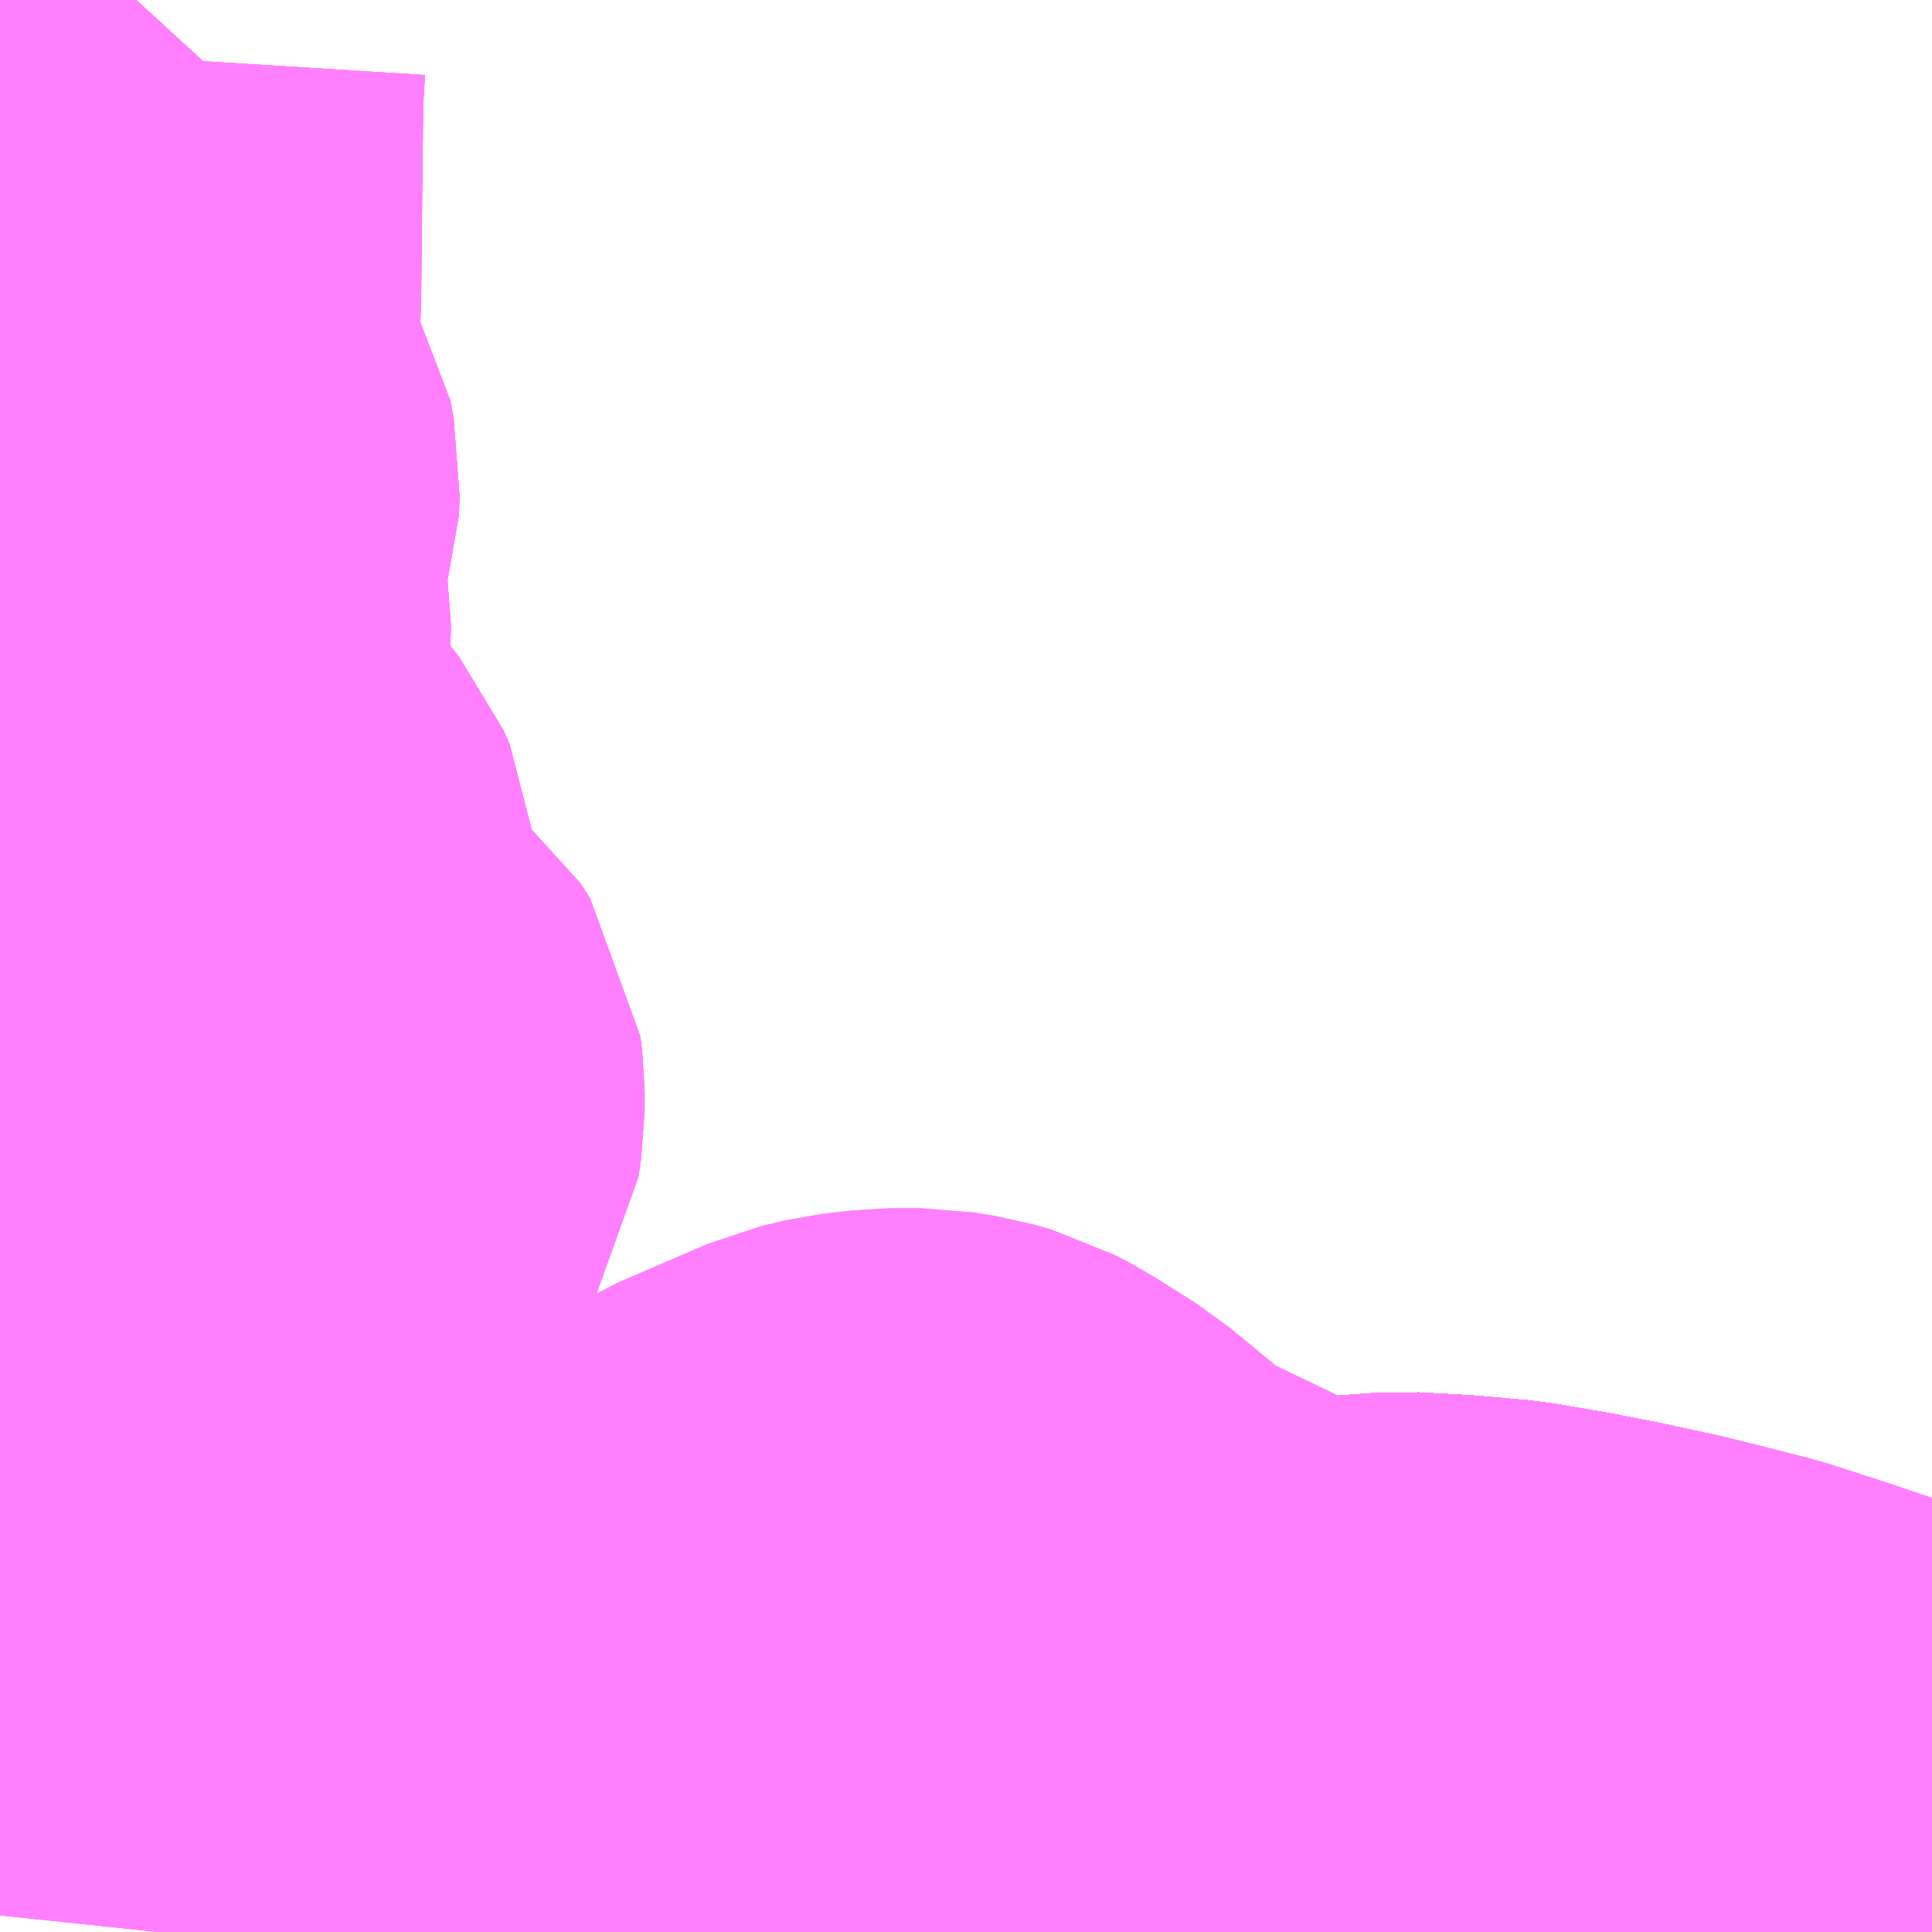 <?xml version="1.0" encoding="UTF-8"?>
<svg  xmlns="http://www.w3.org/2000/svg" xmlns:xlink="http://www.w3.org/1999/xlink" xmlns:go="http://purl.org/svgmap/profile" property="N07_001,N07_002,N07_003,N07_004,N07_005,N07_006,N07_007" viewBox="13306.641 -3449.707 2.197 2.197" go:dataArea="13306.640625 -3449.70703125 2.197265625 2.197265625" >
<globalCoordinateSystem srsName="http://purl.org/crs/84" transform="matrix(100.0,0.0,0.0,-100.0,0.0,0.0)" />
<defs>
 <g id="p0" >
  <circle cx="0.0" cy="0.0" r="3" stroke="green" stroke-width="0.75" vector-effect="non-scaling-stroke" />
 </g>
</defs>
<g fill="none" fill-rule="evenodd" stroke="#FF00FF" stroke-width="0.75" opacity="0.5" vector-effect="non-scaling-stroke" stroke-linejoin="bevel" >
<path content="1,JR九州バス（株）,福岡・小倉～広島・福山（広福ライナー）,3.0,3.0,3.0," xlink:title="1" d="M13308.838,-3447.603L13308.835,-3447.604L13308.765,-3447.631L13308.758,-3447.634L13308.68,-3447.661L13308.606,-3447.685L13308.515,-3447.708L13308.455,-3447.721L13308.404,-3447.731L13308.363,-3447.738L13308.346,-3447.741L13308.289,-3447.746L13308.234,-3447.749L13308.192,-3447.746L13308.142,-3447.742L13308.075,-3447.736L13308.007,-3447.726L13307.947,-3447.713L13307.902,-3447.704L13307.865,-3447.693L13307.801,-3447.674L13307.747,-3447.654L13307.696,-3447.633L13307.676,-3447.624L13307.638,-3447.602L13307.576,-3447.567L13307.527,-3447.538L13307.486,-3447.514L13307.48,-3447.51"/>
<path content="1,JR九州バス（株）,福岡・小倉～神戸・大阪（山陽道昼特急博多号）,1.0,1.0,1.0," xlink:title="1" d="M13308.838,-3447.603L13308.835,-3447.604L13308.765,-3447.631L13308.758,-3447.634L13308.68,-3447.661L13308.606,-3447.685L13308.515,-3447.708L13308.455,-3447.721L13308.404,-3447.731L13308.363,-3447.738L13308.346,-3447.741L13308.289,-3447.746L13308.234,-3447.749L13308.192,-3447.746L13308.142,-3447.742L13308.075,-3447.736L13308.007,-3447.726L13307.947,-3447.713L13307.902,-3447.704L13307.865,-3447.693L13307.801,-3447.674L13307.747,-3447.654L13307.696,-3447.633L13307.676,-3447.624L13307.638,-3447.602L13307.576,-3447.567L13307.527,-3447.538L13307.486,-3447.514L13307.48,-3447.51"/>
<path content="1,JR四国バス（株）,高松エクスプレス広島号　高松⇔広島,2.0,2.0,2.0," xlink:title="1" d="M13308.838,-3447.603L13308.835,-3447.604L13308.765,-3447.631L13308.758,-3447.634L13308.68,-3447.661L13308.606,-3447.685L13308.515,-3447.708L13308.455,-3447.721L13308.404,-3447.731L13308.363,-3447.738L13308.346,-3447.741L13308.289,-3447.746L13308.234,-3447.749L13308.192,-3447.746L13308.142,-3447.742L13308.075,-3447.736L13308.007,-3447.726L13307.947,-3447.713L13307.902,-3447.704L13307.865,-3447.693L13307.801,-3447.674L13307.747,-3447.654L13307.696,-3447.633L13307.676,-3447.624L13307.638,-3447.602L13307.576,-3447.567L13307.527,-3447.538L13307.486,-3447.514L13307.48,-3447.51"/>
<path content="1,サンデン交通（株）,下関～大阪,1.0,1.0,1.0," xlink:title="1" d="M13307.48,-3447.51L13307.486,-3447.514L13307.527,-3447.538L13307.576,-3447.567L13307.638,-3447.602L13307.676,-3447.624L13307.696,-3447.633L13307.747,-3447.654L13307.801,-3447.674L13307.865,-3447.693L13307.902,-3447.704L13307.947,-3447.713L13308.007,-3447.726L13308.075,-3447.736L13308.142,-3447.742L13308.192,-3447.746L13308.234,-3447.749L13308.289,-3447.746L13308.346,-3447.741L13308.363,-3447.738L13308.404,-3447.731L13308.455,-3447.721L13308.515,-3447.708L13308.606,-3447.685L13308.68,-3447.661L13308.758,-3447.634L13308.765,-3447.631L13308.835,-3447.604L13308.838,-3447.603"/>
<path content="1,三重交通（株）,鳥羽～福岡,1.0,1.0,1.0," xlink:title="1" d="M13307.48,-3447.51L13307.486,-3447.514L13307.527,-3447.538L13307.576,-3447.567L13307.638,-3447.602L13307.676,-3447.624L13307.696,-3447.633L13307.747,-3447.654L13307.801,-3447.674L13307.865,-3447.693L13307.902,-3447.704L13307.947,-3447.713L13308.007,-3447.726L13308.075,-3447.736L13308.142,-3447.742L13308.192,-3447.746L13308.234,-3447.749L13308.289,-3447.746L13308.346,-3447.741L13308.363,-3447.738L13308.404,-3447.731L13308.455,-3447.721L13308.515,-3447.708L13308.606,-3447.685L13308.68,-3447.661L13308.758,-3447.634L13308.765,-3447.631L13308.835,-3447.604L13308.838,-3447.603"/>
<path content="1,下津井電鉄（株）,岡山～福岡線,1.0,1.0,1.0," xlink:title="1" d="M13308.838,-3447.603L13308.835,-3447.604L13308.765,-3447.631L13308.758,-3447.634L13308.68,-3447.661L13308.606,-3447.685L13308.515,-3447.708L13308.455,-3447.721L13308.404,-3447.731L13308.363,-3447.738L13308.346,-3447.741L13308.289,-3447.746L13308.234,-3447.749L13308.192,-3447.746L13308.142,-3447.742L13308.075,-3447.736L13308.007,-3447.726L13307.947,-3447.713L13307.902,-3447.704L13307.865,-3447.693L13307.801,-3447.674L13307.747,-3447.654L13307.696,-3447.633L13307.676,-3447.624L13307.638,-3447.602L13307.576,-3447.567L13307.527,-3447.538L13307.486,-3447.514L13307.48,-3447.51"/>
<path content="1,両備ホールディングス（株）,サンサンライナー　岡山～広島線,4.0,4.0,4.0," xlink:title="1" d="M13308.838,-3447.603L13308.835,-3447.604L13308.765,-3447.631L13308.758,-3447.634L13308.68,-3447.661L13308.606,-3447.685L13308.515,-3447.708L13308.455,-3447.721L13308.404,-3447.731L13308.363,-3447.738L13308.346,-3447.741L13308.289,-3447.746L13308.234,-3447.749L13308.192,-3447.746L13308.142,-3447.742L13308.075,-3447.736L13308.007,-3447.726L13307.947,-3447.713L13307.902,-3447.704L13307.865,-3447.693L13307.801,-3447.674L13307.747,-3447.654L13307.696,-3447.633L13307.676,-3447.624L13307.638,-3447.602L13307.576,-3447.567L13307.527,-3447.538L13307.486,-3447.514L13307.48,-3447.51"/>
<path content="1,両備ホールディングス（株）,ペガサス　倉敷・岡山～小倉・福岡線,1.0,1.0,1.0," xlink:title="1" d="M13308.838,-3447.603L13308.835,-3447.604L13308.765,-3447.631L13308.758,-3447.634L13308.68,-3447.661L13308.606,-3447.685L13308.515,-3447.708L13308.455,-3447.721L13308.404,-3447.731L13308.363,-3447.738L13308.346,-3447.741L13308.289,-3447.746L13308.234,-3447.749L13308.192,-3447.746L13308.142,-3447.742L13308.075,-3447.736L13308.007,-3447.726L13307.947,-3447.713L13307.902,-3447.704L13307.865,-3447.693L13307.801,-3447.674L13307.747,-3447.654L13307.696,-3447.633L13307.676,-3447.624L13307.638,-3447.602L13307.576,-3447.567L13307.527,-3447.538L13307.486,-3447.514L13307.48,-3447.51"/>
<path content="1,中国JRバス（株）,呉・西条～大阪　呉エクスプレス大阪号・呉ドリーム大阪号,2.0,2.0,2.0," xlink:title="1" d="M13308.838,-3447.603L13308.835,-3447.604L13308.765,-3447.631L13308.758,-3447.634L13308.68,-3447.661L13308.606,-3447.685L13308.515,-3447.708L13308.455,-3447.721L13308.404,-3447.731L13308.363,-3447.738L13308.346,-3447.741L13308.289,-3447.746L13308.234,-3447.749L13308.192,-3447.746L13308.142,-3447.742L13308.075,-3447.736L13308.007,-3447.726L13307.947,-3447.713L13307.902,-3447.704L13307.865,-3447.693L13307.801,-3447.674L13307.747,-3447.654L13307.696,-3447.633L13307.676,-3447.624L13307.638,-3447.602L13307.576,-3447.567L13307.527,-3447.538L13307.486,-3447.514L13307.48,-3447.51"/>
<path content="1,中国JRバス（株）,広島・西条～大阪・京都　青春道昼特急広島号・青春ドリーム広島号,2.0,2.0,2.0," xlink:title="1" d="M13307.48,-3447.51L13307.486,-3447.514L13307.527,-3447.538L13307.576,-3447.567L13307.638,-3447.602L13307.676,-3447.624L13307.696,-3447.633L13307.747,-3447.654L13307.801,-3447.674L13307.865,-3447.693L13307.902,-3447.704L13307.947,-3447.713L13308.007,-3447.726L13308.075,-3447.736L13308.142,-3447.742L13308.192,-3447.746L13308.234,-3447.749L13308.289,-3447.746L13308.346,-3447.741L13308.363,-3447.738L13308.404,-3447.731L13308.455,-3447.721L13308.515,-3447.708L13308.606,-3447.685L13308.68,-3447.661L13308.758,-3447.634L13308.765,-3447.631L13308.835,-3447.604L13308.838,-3447.603"/>
<path content="1,中国JRバス（株）,広島～大阪・京都　山陽道昼特急広島号・山陽ドリーム広島号,5.0,5.0,5.0," xlink:title="1" d="M13307.48,-3447.51L13307.486,-3447.514L13307.527,-3447.538L13307.576,-3447.567L13307.638,-3447.602L13307.676,-3447.624L13307.696,-3447.633L13307.747,-3447.654L13307.801,-3447.674L13307.865,-3447.693L13307.902,-3447.704L13307.947,-3447.713L13308.007,-3447.726L13308.075,-3447.736L13308.142,-3447.742L13308.192,-3447.746L13308.234,-3447.749L13308.289,-3447.746L13308.346,-3447.741L13308.363,-3447.738L13308.404,-3447.731L13308.455,-3447.721L13308.515,-3447.708L13308.606,-3447.685L13308.68,-3447.661L13308.758,-3447.634L13308.765,-3447.631L13308.835,-3447.604L13308.838,-3447.603"/>
<path content="1,中国JRバス（株）,広島～岡山　サンサンライナー,12.0,12.0,12.0," xlink:title="1" d="M13308.838,-3447.603L13308.835,-3447.604L13308.765,-3447.631L13308.758,-3447.634L13308.68,-3447.661L13308.606,-3447.685L13308.515,-3447.708L13308.455,-3447.721L13308.404,-3447.731L13308.363,-3447.738L13308.346,-3447.741L13308.289,-3447.746L13308.234,-3447.749L13308.192,-3447.746L13308.142,-3447.742L13308.075,-3447.736L13308.007,-3447.726L13307.947,-3447.713L13307.902,-3447.704L13307.865,-3447.693L13307.801,-3447.674L13307.747,-3447.654L13307.696,-3447.633L13307.676,-3447.624L13307.638,-3447.602L13307.576,-3447.567L13307.527,-3447.538L13307.486,-3447.514L13307.48,-3447.51"/>
<path content="1,中国JRバス（株）,広島～東京　ニューブリーズ号,2.0,2.0,2.0," xlink:title="1" d="M13307.48,-3447.51L13307.486,-3447.514L13307.527,-3447.538L13307.576,-3447.567L13307.638,-3447.602L13307.676,-3447.624L13307.696,-3447.633L13307.747,-3447.654L13307.801,-3447.674L13307.865,-3447.693L13307.902,-3447.704L13307.947,-3447.713L13308.007,-3447.726L13308.075,-3447.736L13308.142,-3447.742L13308.192,-3447.746L13308.234,-3447.749L13308.289,-3447.746L13308.346,-3447.741L13308.363,-3447.738L13308.404,-3447.731L13308.455,-3447.721L13308.515,-3447.708L13308.606,-3447.685L13308.68,-3447.661L13308.758,-3447.634L13308.765,-3447.631L13308.835,-3447.604L13308.838,-3447.603"/>
<path content="1,中国JRバス（株）,福山・広島～福岡　広福ライナー,10.0,10.0,10.0," xlink:title="1" d="M13308.838,-3447.603L13308.835,-3447.604L13308.765,-3447.631L13308.758,-3447.634L13308.68,-3447.661L13308.606,-3447.685L13308.515,-3447.708L13308.455,-3447.721L13308.404,-3447.731L13308.363,-3447.738L13308.346,-3447.741L13308.289,-3447.746L13308.234,-3447.749L13308.192,-3447.746L13308.142,-3447.742L13308.075,-3447.736L13308.007,-3447.726L13307.947,-3447.713L13307.902,-3447.704L13307.865,-3447.693L13307.801,-3447.674L13307.747,-3447.654L13307.696,-3447.633L13307.676,-3447.624L13307.638,-3447.602L13307.576,-3447.567L13307.527,-3447.538L13307.486,-3447.514L13307.48,-3447.51"/>
<path content="1,九州産交バス（株）,熊本⇔名古屋,1.0,1.0,1.0," xlink:title="1" d="M13308.838,-3447.603L13308.835,-3447.604L13308.765,-3447.631L13308.758,-3447.634L13308.68,-3447.661L13308.606,-3447.685L13308.515,-3447.708L13308.455,-3447.721L13308.404,-3447.731L13308.363,-3447.738L13308.346,-3447.741L13308.289,-3447.746L13308.234,-3447.749L13308.192,-3447.746L13308.142,-3447.742L13308.075,-3447.736L13308.007,-3447.726L13307.947,-3447.713L13307.902,-3447.704L13307.865,-3447.693L13307.801,-3447.674L13307.747,-3447.654L13307.696,-3447.633L13307.676,-3447.624L13307.638,-3447.602L13307.576,-3447.567L13307.527,-3447.538L13307.486,-3447.514L13307.48,-3447.51"/>
<path content="1,九州産交バス（株）,熊本⇔大阪・京都,1.0,1.0,1.0," xlink:title="1" d="M13308.838,-3447.603L13308.835,-3447.604L13308.765,-3447.631L13308.758,-3447.634L13308.68,-3447.661L13308.606,-3447.685L13308.515,-3447.708L13308.455,-3447.721L13308.404,-3447.731L13308.363,-3447.738L13308.346,-3447.741L13308.289,-3447.746L13308.234,-3447.749L13308.192,-3447.746L13308.142,-3447.742L13308.075,-3447.736L13308.007,-3447.726L13307.947,-3447.713L13307.902,-3447.704L13307.865,-3447.693L13307.801,-3447.674L13307.747,-3447.654L13307.696,-3447.633L13307.676,-3447.624L13307.638,-3447.602L13307.576,-3447.567L13307.527,-3447.538L13307.486,-3447.514L13307.48,-3447.51"/>
<path content="1,九州産交バス（株）,鹿児島・熊本～神戸・尼崎（トワイライト号）,1.0,1.0,1.0," xlink:title="1" d="M13308.838,-3447.603L13308.835,-3447.604L13308.765,-3447.631L13308.758,-3447.634L13308.68,-3447.661L13308.606,-3447.685L13308.515,-3447.708L13308.455,-3447.721L13308.404,-3447.731L13308.363,-3447.738L13308.346,-3447.741L13308.289,-3447.746L13308.234,-3447.749L13308.192,-3447.746L13308.142,-3447.742L13308.075,-3447.736L13308.007,-3447.726L13307.947,-3447.713L13307.902,-3447.704L13307.865,-3447.693L13307.801,-3447.674L13307.747,-3447.654L13307.696,-3447.633L13307.676,-3447.624L13307.638,-3447.602L13307.576,-3447.567L13307.527,-3447.538L13307.486,-3447.514L13307.48,-3447.51"/>
<path content="1,京阪バス（株）,京都・大阪⇔小倉・福岡,1.0,1.0,1.0," xlink:title="1" d="M13307.48,-3447.51L13307.486,-3447.514L13307.527,-3447.538L13307.576,-3447.567L13307.638,-3447.602L13307.676,-3447.624L13307.696,-3447.633L13307.747,-3447.654L13307.801,-3447.674L13307.865,-3447.693L13307.902,-3447.704L13307.947,-3447.713L13308.007,-3447.726L13308.075,-3447.736L13308.142,-3447.742L13308.192,-3447.746L13308.234,-3447.749L13308.289,-3447.746L13308.346,-3447.741L13308.363,-3447.738L13308.404,-3447.731L13308.455,-3447.721L13308.515,-3447.708L13308.606,-3447.685L13308.68,-3447.661L13308.758,-3447.634L13308.765,-3447.631L13308.835,-3447.604L13308.838,-3447.603"/>
<path content="1,伊予鉄道（株）,道後エクスプレスふくおか号　松山⇔福岡,1.0,1.0,1.0," xlink:title="1" d="M13307.48,-3447.51L13307.486,-3447.514L13307.527,-3447.538L13307.576,-3447.567L13307.638,-3447.602L13307.676,-3447.624L13307.696,-3447.633L13307.747,-3447.654L13307.801,-3447.674L13307.865,-3447.693L13307.902,-3447.704L13307.947,-3447.713L13308.007,-3447.726L13308.075,-3447.736L13308.142,-3447.742L13308.192,-3447.746L13308.234,-3447.749L13308.289,-3447.746L13308.346,-3447.741L13308.363,-3447.738L13308.404,-3447.731L13308.455,-3447.721L13308.515,-3447.708L13308.606,-3447.685L13308.68,-3447.661L13308.758,-3447.634L13308.765,-3447.631L13308.835,-3447.604L13308.838,-3447.603"/>
<path content="1,南海バス（株）,堺・大阪（なんば）・神戸（三宮）⇔佐世保・ハウステンボス,1.0,1.0,1.0," xlink:title="1" d="M13308.838,-3447.603L13308.835,-3447.604L13308.765,-3447.631L13308.758,-3447.634L13308.68,-3447.661L13308.606,-3447.685L13308.515,-3447.708L13308.455,-3447.721L13308.404,-3447.731L13308.363,-3447.738L13308.346,-3447.741L13308.289,-3447.746L13308.234,-3447.749L13308.192,-3447.746L13308.142,-3447.742L13308.075,-3447.736L13308.007,-3447.726L13307.947,-3447.713L13307.902,-3447.704L13307.865,-3447.693L13307.801,-3447.674L13307.747,-3447.654L13307.696,-3447.633L13307.676,-3447.624L13307.638,-3447.602L13307.576,-3447.567L13307.527,-3447.538L13307.486,-3447.514L13307.48,-3447.51"/>
<path content="1,南海バス（株）,大阪（なんば・あべの橋）⇔中筋・広島,2.0,2.0,2.0," xlink:title="1" d="M13307.48,-3447.51L13307.486,-3447.514L13307.527,-3447.538L13307.576,-3447.567L13307.638,-3447.602L13307.676,-3447.624L13307.696,-3447.633L13307.747,-3447.654L13307.801,-3447.674L13307.865,-3447.693L13307.902,-3447.704L13307.947,-3447.713L13308.007,-3447.726L13308.075,-3447.736L13308.142,-3447.742L13308.192,-3447.746L13308.234,-3447.749L13308.289,-3447.746L13308.346,-3447.741L13308.363,-3447.738L13308.404,-3447.731L13308.455,-3447.721L13308.515,-3447.708L13308.606,-3447.685L13308.68,-3447.661L13308.758,-3447.634L13308.765,-3447.631L13308.835,-3447.604L13308.838,-3447.603"/>
<path content="1,名鉄バス（株）,名古屋～熊本,1.0,1.0,1.0," xlink:title="1" d="M13308.838,-3447.603L13308.835,-3447.604L13308.765,-3447.631L13308.758,-3447.634L13308.68,-3447.661L13308.606,-3447.685L13308.515,-3447.708L13308.455,-3447.721L13308.404,-3447.731L13308.363,-3447.738L13308.346,-3447.741L13308.289,-3447.746L13308.234,-3447.749L13308.192,-3447.746L13308.142,-3447.742L13308.075,-3447.736L13308.007,-3447.726L13307.947,-3447.713L13307.902,-3447.704L13307.865,-3447.693L13307.801,-3447.674L13307.747,-3447.654L13307.696,-3447.633L13307.676,-3447.624L13307.638,-3447.602L13307.576,-3447.567L13307.527,-3447.538L13307.486,-3447.514L13307.48,-3447.51"/>
<path content="1,名鉄バス（株）,名古屋～福岡,1.0,1.0,1.0," xlink:title="1" d="M13307.48,-3447.51L13307.486,-3447.514L13307.527,-3447.538L13307.576,-3447.567L13307.638,-3447.602L13307.676,-3447.624L13307.696,-3447.633L13307.747,-3447.654L13307.801,-3447.674L13307.865,-3447.693L13307.902,-3447.704L13307.947,-3447.713L13308.007,-3447.726L13308.075,-3447.736L13308.142,-3447.742L13308.192,-3447.746L13308.234,-3447.749L13308.289,-3447.746L13308.346,-3447.741L13308.363,-3447.738L13308.404,-3447.731L13308.455,-3447.721L13308.515,-3447.708L13308.606,-3447.685L13308.68,-3447.661L13308.758,-3447.634L13308.765,-3447.631L13308.835,-3447.604L13308.838,-3447.603"/>
<path content="1,名鉄バス（株）,名古屋～長崎,1.0,1.0,1.0," xlink:title="1" d="M13308.838,-3447.603L13308.835,-3447.604L13308.765,-3447.631L13308.758,-3447.634L13308.68,-3447.661L13308.606,-3447.685L13308.515,-3447.708L13308.455,-3447.721L13308.404,-3447.731L13308.363,-3447.738L13308.346,-3447.741L13308.289,-3447.746L13308.234,-3447.749L13308.192,-3447.746L13308.142,-3447.742L13308.075,-3447.736L13308.007,-3447.726L13307.947,-3447.713L13307.902,-3447.704L13307.865,-3447.693L13307.801,-3447.674L13307.747,-3447.654L13307.696,-3447.633L13307.676,-3447.624L13307.638,-3447.602L13307.576,-3447.567L13307.527,-3447.538L13307.486,-3447.514L13307.48,-3447.51"/>
<path content="1,四国高速バス（株）,さぬきエクスプレス福岡　高松・善通寺⇔福岡,1.0,1.0,1.0," xlink:title="1" d="M13307.48,-3447.51L13307.486,-3447.514L13307.527,-3447.538L13307.576,-3447.567L13307.638,-3447.602L13307.676,-3447.624L13307.696,-3447.633L13307.747,-3447.654L13307.801,-3447.674L13307.865,-3447.693L13307.902,-3447.704L13307.947,-3447.713L13308.007,-3447.726L13308.075,-3447.736L13308.142,-3447.742L13308.192,-3447.746L13308.234,-3447.749L13308.289,-3447.746L13308.346,-3447.741L13308.363,-3447.738L13308.404,-3447.731L13308.455,-3447.721L13308.515,-3447.708L13308.606,-3447.685L13308.68,-3447.661L13308.758,-3447.634L13308.765,-3447.631L13308.835,-3447.604L13308.838,-3447.603"/>
<path content="1,因の島運輸（株）,フラワーライナー,14.0,16.0,16.0," xlink:title="1" d="M13308.838,-3447.603L13308.835,-3447.604L13308.765,-3447.631L13308.758,-3447.634L13308.68,-3447.661L13308.606,-3447.685L13308.515,-3447.708L13308.455,-3447.721L13308.404,-3447.731L13308.363,-3447.738L13308.346,-3447.741L13308.289,-3447.746L13308.234,-3447.749L13308.192,-3447.746L13308.142,-3447.742L13308.075,-3447.736L13308.007,-3447.726L13307.947,-3447.713L13307.902,-3447.704L13307.865,-3447.693L13307.801,-3447.674L13307.747,-3447.654L13307.696,-3447.633L13307.676,-3447.624L13307.638,-3447.602L13307.576,-3447.567L13307.527,-3447.538L13307.486,-3447.514L13307.48,-3447.51"/>
<path content="1,土佐電気鉄道（株）,はりまや号　高知⇔福岡線,1.0,1.0,1.0," xlink:title="1" d="M13307.48,-3447.51L13307.486,-3447.514L13307.527,-3447.538L13307.576,-3447.567L13307.638,-3447.602L13307.676,-3447.624L13307.696,-3447.633L13307.747,-3447.654L13307.801,-3447.674L13307.865,-3447.693L13307.902,-3447.704L13307.947,-3447.713L13308.007,-3447.726L13308.075,-3447.736L13308.142,-3447.742L13308.192,-3447.746L13308.234,-3447.749L13308.289,-3447.746L13308.346,-3447.741L13308.363,-3447.738L13308.404,-3447.731L13308.455,-3447.721L13308.515,-3447.708L13308.606,-3447.685L13308.68,-3447.661L13308.758,-3447.634L13308.765,-3447.631L13308.835,-3447.604L13308.838,-3447.603"/>
<path content="1,土佐電気鉄道（株）,土佐エクスプレス　高知⇔広島線,2.0,2.0,2.0," xlink:title="1" d="M13308.838,-3447.603L13308.835,-3447.604L13308.765,-3447.631L13308.758,-3447.634L13308.68,-3447.661L13308.606,-3447.685L13308.515,-3447.708L13308.455,-3447.721L13308.404,-3447.731L13308.363,-3447.738L13308.346,-3447.741L13308.289,-3447.746L13308.234,-3447.749L13308.192,-3447.746L13308.142,-3447.742L13308.075,-3447.736L13308.007,-3447.726L13307.947,-3447.713L13307.902,-3447.704L13307.865,-3447.693L13307.801,-3447.674L13307.747,-3447.654L13307.696,-3447.633L13307.676,-3447.624L13307.638,-3447.602L13307.576,-3447.567L13307.527,-3447.538L13307.486,-3447.514L13307.48,-3447.51"/>
<path content="1,小田急シティバス（株）,ニューブリーズ号,2.0,2.0,2.0," xlink:title="1" d="M13307.48,-3447.51L13307.486,-3447.514L13307.527,-3447.538L13307.576,-3447.567L13307.638,-3447.602L13307.676,-3447.624L13307.696,-3447.633L13307.747,-3447.654L13307.801,-3447.674L13307.865,-3447.693L13307.902,-3447.704L13307.947,-3447.713L13308.007,-3447.726L13308.075,-3447.736L13308.142,-3447.742L13308.192,-3447.746L13308.234,-3447.749L13308.289,-3447.746L13308.346,-3447.741L13308.363,-3447.738L13308.404,-3447.731L13308.455,-3447.721L13308.515,-3447.708L13308.606,-3447.685L13308.68,-3447.661L13308.758,-3447.634L13308.765,-3447.631L13308.835,-3447.604L13308.838,-3447.603"/>
<path content="1,小田急バス（株）,ニューブリーズ号,2.0,2.0,2.0," xlink:title="1" d="M13307.48,-3447.51L13307.486,-3447.514L13307.527,-3447.538L13307.576,-3447.567L13307.638,-3447.602L13307.676,-3447.624L13307.696,-3447.633L13307.747,-3447.654L13307.801,-3447.674L13307.865,-3447.693L13307.902,-3447.704L13307.947,-3447.713L13308.007,-3447.726L13308.075,-3447.736L13308.142,-3447.742L13308.192,-3447.746L13308.234,-3447.749L13308.289,-3447.746L13308.346,-3447.741L13308.363,-3447.738L13308.404,-3447.731L13308.455,-3447.721L13308.515,-3447.708L13308.606,-3447.685L13308.68,-3447.661L13308.758,-3447.634L13308.765,-3447.631L13308.835,-3447.604L13308.838,-3447.603"/>
<path content="1,広交観光（株）,しまなみライナー　広島⇔今治,3.0,6.0,6.0," xlink:title="1" d="M13308.838,-3447.603L13308.835,-3447.604L13308.765,-3447.631L13308.758,-3447.634L13308.68,-3447.661L13308.606,-3447.685L13308.515,-3447.708L13308.455,-3447.721L13308.404,-3447.731L13308.363,-3447.738L13308.346,-3447.741L13308.289,-3447.746L13308.234,-3447.749L13308.192,-3447.746L13308.142,-3447.742L13308.075,-3447.736L13308.007,-3447.726L13307.947,-3447.713L13307.902,-3447.704L13307.865,-3447.693L13307.801,-3447.674L13307.747,-3447.654L13307.696,-3447.633L13307.676,-3447.624L13307.638,-3447.602L13307.576,-3447.567L13307.527,-3447.538L13307.486,-3447.514L13307.48,-3447.51"/>
<path content="1,広交観光（株）,サンサンライナー　広島⇔岡山,7.0,7.0,7.0," xlink:title="1" d="M13308.838,-3447.603L13308.835,-3447.604L13308.765,-3447.631L13308.758,-3447.634L13308.68,-3447.661L13308.606,-3447.685L13308.515,-3447.708L13308.455,-3447.721L13308.404,-3447.731L13308.363,-3447.738L13308.346,-3447.741L13308.289,-3447.746L13308.234,-3447.749L13308.192,-3447.746L13308.142,-3447.742L13308.075,-3447.736L13308.007,-3447.726L13307.947,-3447.713L13307.902,-3447.704L13307.865,-3447.693L13307.801,-3447.674L13307.747,-3447.654L13307.696,-3447.633L13307.676,-3447.624L13307.638,-3447.602L13307.576,-3447.567L13307.527,-3447.538L13307.486,-3447.514L13307.48,-3447.51"/>
<path content="1,広交観光（株）,フラワーライナー　広島～尾道・因島,14.0,14.0,14.0," xlink:title="1" d="M13308.838,-3447.603L13308.835,-3447.604L13308.765,-3447.631L13308.758,-3447.634L13308.68,-3447.661L13308.606,-3447.685L13308.515,-3447.708L13308.455,-3447.721L13308.404,-3447.731L13308.363,-3447.738L13308.346,-3447.741L13308.289,-3447.746L13308.234,-3447.749L13308.192,-3447.746L13308.142,-3447.742L13308.075,-3447.736L13308.007,-3447.726L13307.947,-3447.713L13307.902,-3447.704L13307.865,-3447.693L13307.801,-3447.674L13307.747,-3447.654L13307.696,-3447.633L13307.676,-3447.624L13307.638,-3447.602L13307.576,-3447.567L13307.527,-3447.538L13307.486,-3447.514L13307.48,-3447.51"/>
<path content="1,広交観光（株）,リードライナー　広島～府中・平成大学,16.0,16.0,16.0," xlink:title="1" d="M13306.821,-3447.51L13306.827,-3447.567L13306.833,-3447.628L13306.851,-3447.685L13306.855,-3447.715L13306.856,-3447.729L13306.847,-3447.744L13306.831,-3447.76L13306.814,-3447.775L13306.802,-3447.802L13306.791,-3447.837L13306.782,-3447.913L13306.776,-3447.977L13306.783,-3448.016L13306.793,-3448.065L13306.792,-3448.09L13306.791,-3448.109L13306.784,-3448.121L13306.773,-3448.136L13306.766,-3448.157L13306.77,-3448.17L13306.776,-3448.183L13306.79,-3448.198L13306.805,-3448.218L13306.815,-3448.233L13306.83,-3448.26L13306.85,-3448.297L13306.874,-3448.331L13306.886,-3448.343L13306.914,-3448.359L13306.949,-3448.381L13306.974,-3448.396L13306.987,-3448.409L13306.996,-3448.424L13306.999,-3448.444L13306.999,-3448.466L13306.997,-3448.482L13306.986,-3448.499L13306.967,-3448.514L13306.934,-3448.53L13306.905,-3448.551L13306.885,-3448.574L13306.878,-3448.593L13306.88,-3448.678L13306.877,-3448.71L13306.87,-3448.726L13306.858,-3448.741L13306.834,-3448.76L13306.81,-3448.781L13306.792,-3448.817L13306.773,-3448.854L13306.767,-3448.878L13306.768,-3448.914L13306.773,-3448.95L13306.778,-3448.979L13306.779,-3449.008L13306.776,-3449.024L13306.77,-3449.056L13306.771,-3449.082L13306.779,-3449.108L13306.788,-3449.137L13306.789,-3449.159L13306.785,-3449.179L13306.766,-3449.211L13306.753,-3449.237L13306.746,-3449.26L13306.742,-3449.281L13306.745,-3449.38L13306.746,-3449.478L13306.747,-3449.57L13306.748,-3449.613L13306.75,-3449.645L13306.759,-3449.663L13306.785,-3449.695L13306.796,-3449.707"/>
<path content="1,広交観光（株）,ローズライナー　広島～福山方面,37.0,37.0,37.0," xlink:title="1" d="M13308.838,-3447.603L13308.835,-3447.604L13308.765,-3447.631L13308.758,-3447.634L13308.68,-3447.661L13308.606,-3447.685L13308.515,-3447.708L13308.455,-3447.721L13308.404,-3447.731L13308.363,-3447.738L13308.346,-3447.741L13308.289,-3447.746L13308.234,-3447.749L13308.192,-3447.746L13308.142,-3447.742L13308.075,-3447.736L13308.007,-3447.726L13307.947,-3447.713L13307.902,-3447.704L13307.865,-3447.693L13307.801,-3447.674L13307.747,-3447.654L13307.696,-3447.633L13307.676,-3447.624L13307.638,-3447.602L13307.576,-3447.567L13307.527,-3447.538L13307.486,-3447.514L13307.48,-3447.51"/>
<path content="1,広交観光（株）,土佐エクスプレス　広島⇔高知,2.0,2.0,2.0," xlink:title="1" d="M13308.838,-3447.603L13308.835,-3447.604L13308.765,-3447.631L13308.758,-3447.634L13308.68,-3447.661L13308.606,-3447.685L13308.515,-3447.708L13308.455,-3447.721L13308.404,-3447.731L13308.363,-3447.738L13308.346,-3447.741L13308.289,-3447.746L13308.234,-3447.749L13308.192,-3447.746L13308.142,-3447.742L13308.075,-3447.736L13308.007,-3447.726L13307.947,-3447.713L13307.902,-3447.704L13307.865,-3447.693L13307.801,-3447.674L13307.747,-3447.654L13307.696,-3447.633L13307.676,-3447.624L13307.638,-3447.602L13307.576,-3447.567L13307.527,-3447.538L13307.486,-3447.514L13307.48,-3447.51"/>
<path content="1,広交観光（株）,広福ライナー　福山・広島⇔福岡,1.0,1.0,1.0," xlink:title="1" d="M13308.838,-3447.603L13308.835,-3447.604L13308.765,-3447.631L13308.758,-3447.634L13308.68,-3447.661L13308.606,-3447.685L13308.515,-3447.708L13308.455,-3447.721L13308.404,-3447.731L13308.363,-3447.738L13308.346,-3447.741L13308.289,-3447.746L13308.234,-3447.749L13308.192,-3447.746L13308.142,-3447.742L13308.075,-3447.736L13308.007,-3447.726L13307.947,-3447.713L13307.902,-3447.704L13307.865,-3447.693L13307.801,-3447.674L13307.747,-3447.654L13307.696,-3447.633L13307.676,-3447.624L13307.638,-3447.602L13307.576,-3447.567L13307.527,-3447.538L13307.486,-3447.514L13307.48,-3447.51"/>
<path content="1,広交観光（株）,神戸エクスプレス　広島⇔神戸,2.0,4.0,4.0," xlink:title="1" d="M13307.48,-3447.51L13307.486,-3447.514L13307.527,-3447.538L13307.576,-3447.567L13307.638,-3447.602L13307.676,-3447.624L13307.696,-3447.633L13307.747,-3447.654L13307.801,-3447.674L13307.865,-3447.693L13307.902,-3447.704L13307.947,-3447.713L13308.007,-3447.726L13308.075,-3447.736L13308.142,-3447.742L13308.192,-3447.746L13308.234,-3447.749L13308.289,-3447.746L13308.346,-3447.741L13308.363,-3447.738L13308.404,-3447.731L13308.455,-3447.721L13308.515,-3447.708L13308.606,-3447.685L13308.68,-3447.661L13308.758,-3447.634L13308.765,-3447.631L13308.835,-3447.604L13308.838,-3447.603"/>
<path content="1,広島交通（株）,フラワーライナー　広島～尾道・因島,14.0,14.0,14.0," xlink:title="1" d="M13308.838,-3447.603L13308.835,-3447.604L13308.765,-3447.631L13308.758,-3447.634L13308.68,-3447.661L13308.606,-3447.685L13308.515,-3447.708L13308.455,-3447.721L13308.404,-3447.731L13308.363,-3447.738L13308.346,-3447.741L13308.289,-3447.746L13308.234,-3447.749L13308.192,-3447.746L13308.142,-3447.742L13308.075,-3447.736L13308.007,-3447.726L13307.947,-3447.713L13307.902,-3447.704L13307.865,-3447.693L13307.801,-3447.674L13307.747,-3447.654L13307.696,-3447.633L13307.676,-3447.624L13307.638,-3447.602L13307.576,-3447.567L13307.527,-3447.538L13307.486,-3447.514L13307.48,-3447.51"/>
<path content="1,広島交通（株）,リードライナー　広島～府中・平成大学,16.0,16.0,16.0," xlink:title="1" d="M13306.821,-3447.51L13306.827,-3447.567L13306.833,-3447.628L13306.851,-3447.685L13306.855,-3447.715L13306.856,-3447.729L13306.847,-3447.744L13306.831,-3447.76L13306.814,-3447.775L13306.802,-3447.802L13306.791,-3447.837L13306.782,-3447.913L13306.776,-3447.977L13306.783,-3448.016L13306.793,-3448.065L13306.792,-3448.09L13306.791,-3448.109L13306.784,-3448.121L13306.773,-3448.136L13306.766,-3448.157L13306.77,-3448.17L13306.776,-3448.183L13306.79,-3448.198L13306.805,-3448.218L13306.815,-3448.233L13306.83,-3448.26L13306.85,-3448.297L13306.874,-3448.331L13306.886,-3448.343L13306.914,-3448.359L13306.949,-3448.381L13306.974,-3448.396L13306.987,-3448.409L13306.996,-3448.424L13306.999,-3448.444L13306.999,-3448.466L13306.997,-3448.482L13306.986,-3448.499L13306.967,-3448.514L13306.934,-3448.53L13306.905,-3448.551L13306.885,-3448.574L13306.878,-3448.593L13306.88,-3448.678L13306.877,-3448.71L13306.87,-3448.726L13306.858,-3448.741L13306.834,-3448.76L13306.81,-3448.781L13306.792,-3448.817L13306.773,-3448.854L13306.767,-3448.878L13306.768,-3448.914L13306.773,-3448.95L13306.778,-3448.979L13306.779,-3449.008L13306.776,-3449.024L13306.77,-3449.056L13306.771,-3449.082L13306.779,-3449.108L13306.788,-3449.137L13306.789,-3449.159L13306.785,-3449.179L13306.766,-3449.211L13306.753,-3449.237L13306.746,-3449.26L13306.742,-3449.281L13306.745,-3449.38L13306.746,-3449.478L13306.747,-3449.57L13306.748,-3449.613L13306.75,-3449.645L13306.759,-3449.663L13306.785,-3449.695L13306.796,-3449.707"/>
<path content="1,広島交通（株）,ローズライナー　広島～福山方面,37.0,37.0,37.0," xlink:title="1" d="M13308.838,-3447.603L13308.835,-3447.604L13308.765,-3447.631L13308.758,-3447.634L13308.68,-3447.661L13308.606,-3447.685L13308.515,-3447.708L13308.455,-3447.721L13308.404,-3447.731L13308.363,-3447.738L13308.346,-3447.741L13308.289,-3447.746L13308.234,-3447.749L13308.192,-3447.746L13308.142,-3447.742L13308.075,-3447.736L13308.007,-3447.726L13307.947,-3447.713L13307.902,-3447.704L13307.865,-3447.693L13307.801,-3447.674L13307.747,-3447.654L13307.696,-3447.633L13307.676,-3447.624L13307.638,-3447.602L13307.576,-3447.567L13307.527,-3447.538L13307.486,-3447.514L13307.48,-3447.51"/>
<path content="1,広島電鉄（株）,広島～鳥取線（倉吉経由）,3.0,3.0,3.0," xlink:title="1" d="M13307.48,-3447.51L13307.486,-3447.514L13307.527,-3447.538L13307.576,-3447.567L13307.638,-3447.602L13307.676,-3447.624L13307.696,-3447.633L13307.747,-3447.654L13307.801,-3447.674L13307.865,-3447.693L13307.902,-3447.704L13307.947,-3447.713L13308.007,-3447.726L13308.075,-3447.736L13308.142,-3447.742L13308.192,-3447.746L13308.234,-3447.749L13308.289,-3447.746L13308.346,-3447.741L13308.363,-3447.738L13308.404,-3447.731L13308.455,-3447.721L13308.515,-3447.708L13308.606,-3447.685L13308.68,-3447.661L13308.758,-3447.634L13308.765,-3447.631L13308.835,-3447.604L13308.838,-3447.603"/>
<path content="1,広島電鉄（株）,広島～鳥取線（智頭経由）,2.0,2.0,2.0," xlink:title="1" d="M13307.48,-3447.51L13307.486,-3447.514L13307.527,-3447.538L13307.576,-3447.567L13307.638,-3447.602L13307.676,-3447.624L13307.696,-3447.633L13307.747,-3447.654L13307.801,-3447.674L13307.865,-3447.693L13307.902,-3447.704L13307.947,-3447.713L13308.007,-3447.726L13308.075,-3447.736L13308.142,-3447.742L13308.192,-3447.746L13308.234,-3447.749L13308.289,-3447.746L13308.346,-3447.741L13308.363,-3447.738L13308.404,-3447.731L13308.455,-3447.721L13308.515,-3447.708L13308.606,-3447.685L13308.68,-3447.661L13308.758,-3447.634L13308.765,-3447.631L13308.835,-3447.604L13308.838,-3447.603"/>
<path content="1,徳島バス（株）,徳島⇔広島,2.0,2.0,2.0," xlink:title="1" d="M13308.838,-3447.603L13308.835,-3447.604L13308.765,-3447.631L13308.758,-3447.634L13308.68,-3447.661L13308.606,-3447.685L13308.515,-3447.708L13308.455,-3447.721L13308.404,-3447.731L13308.363,-3447.738L13308.346,-3447.741L13308.289,-3447.746L13308.234,-3447.749L13308.192,-3447.746L13308.142,-3447.742L13308.075,-3447.736L13308.007,-3447.726L13307.947,-3447.713L13307.902,-3447.704L13307.865,-3447.693L13307.801,-3447.674L13307.747,-3447.654L13307.696,-3447.633L13307.676,-3447.624L13307.638,-3447.602L13307.576,-3447.567L13307.527,-3447.538L13307.486,-3447.514L13307.48,-3447.51"/>
<path content="1,日ノ丸自動車（株）,広島‐倉吉・鳥取線,5.0,5.0,5.0," xlink:title="1" d="M13307.48,-3447.51L13307.486,-3447.514L13307.527,-3447.538L13307.576,-3447.567L13307.638,-3447.602L13307.676,-3447.624L13307.696,-3447.633L13307.747,-3447.654L13307.801,-3447.674L13307.865,-3447.693L13307.902,-3447.704L13307.947,-3447.713L13308.007,-3447.726L13308.075,-3447.736L13308.142,-3447.742L13308.192,-3447.746L13308.234,-3447.749L13308.289,-3447.746L13308.346,-3447.741L13308.363,-3447.738L13308.404,-3447.731L13308.455,-3447.721L13308.515,-3447.708L13308.606,-3447.685L13308.68,-3447.661L13308.758,-3447.634L13308.765,-3447.631L13308.835,-3447.604L13308.838,-3447.603"/>
<path content="1,日本交通（株）,鳥取・倉吉～広島線　倉吉経由便,3.0,3.0,3.0," xlink:title="1" d="M13307.48,-3447.51L13307.486,-3447.514L13307.527,-3447.538L13307.576,-3447.567L13307.638,-3447.602L13307.676,-3447.624L13307.696,-3447.633L13307.747,-3447.654L13307.801,-3447.674L13307.865,-3447.693L13307.902,-3447.704L13307.947,-3447.713L13308.007,-3447.726L13308.075,-3447.736L13308.142,-3447.742L13308.192,-3447.746L13308.234,-3447.749L13308.289,-3447.746L13308.346,-3447.741L13308.363,-3447.738L13308.404,-3447.731L13308.455,-3447.721L13308.515,-3447.708L13308.606,-3447.685L13308.68,-3447.661L13308.758,-3447.634L13308.765,-3447.631L13308.835,-3447.604L13308.838,-3447.603"/>
<path content="1,日本交通（株）,鳥取・倉吉～広島線　智頭経由便,2.0,2.0,2.0," xlink:title="1" d="M13307.48,-3447.51L13307.486,-3447.514L13307.527,-3447.538L13307.576,-3447.567L13307.638,-3447.602L13307.676,-3447.624L13307.696,-3447.633L13307.747,-3447.654L13307.801,-3447.674L13307.865,-3447.693L13307.902,-3447.704L13307.947,-3447.713L13308.007,-3447.726L13308.075,-3447.736L13308.142,-3447.742L13308.192,-3447.746L13308.234,-3447.749L13308.289,-3447.746L13308.346,-3447.741L13308.363,-3447.738L13308.404,-3447.731L13308.455,-3447.721L13308.515,-3447.708L13308.606,-3447.685L13308.68,-3447.661L13308.758,-3447.634L13308.765,-3447.631L13308.835,-3447.604L13308.838,-3447.603"/>
<path content="1,本四バス開発（株）,フラワーライナー,14.0,16.0,16.0," xlink:title="1" d="M13308.838,-3447.603L13308.835,-3447.604L13308.765,-3447.631L13308.758,-3447.634L13308.68,-3447.661L13308.606,-3447.685L13308.515,-3447.708L13308.455,-3447.721L13308.404,-3447.731L13308.363,-3447.738L13308.346,-3447.741L13308.289,-3447.746L13308.234,-3447.749L13308.192,-3447.746L13308.142,-3447.742L13308.075,-3447.736L13308.007,-3447.726L13307.947,-3447.713L13307.902,-3447.704L13307.865,-3447.693L13307.801,-3447.674L13307.747,-3447.654L13307.696,-3447.633L13307.676,-3447.624L13307.638,-3447.602L13307.576,-3447.567L13307.527,-3447.538L13307.486,-3447.514L13307.48,-3447.51"/>
<path content="1,瀬戸内運輸（株）,しまなみライナー　今治⇔広島,9.0,9.0,9.0," xlink:title="1" d="M13308.838,-3447.603L13308.835,-3447.604L13308.765,-3447.631L13308.758,-3447.634L13308.68,-3447.661L13308.606,-3447.685L13308.515,-3447.708L13308.455,-3447.721L13308.404,-3447.731L13308.363,-3447.738L13308.346,-3447.741L13308.289,-3447.746L13308.234,-3447.749L13308.192,-3447.746L13308.142,-3447.742L13308.075,-3447.736L13308.007,-3447.726L13307.947,-3447.713L13307.902,-3447.704L13307.865,-3447.693L13307.801,-3447.674L13307.747,-3447.654L13307.696,-3447.633L13307.676,-3447.624L13307.638,-3447.602L13307.576,-3447.567L13307.527,-3447.538L13307.486,-3447.514L13307.48,-3447.51"/>
<path content="1,神姫バス（株）,神戸（三ノ宮）-広島,1.5,1.5,1.5," xlink:title="1" d="M13307.48,-3447.51L13307.486,-3447.514L13307.527,-3447.538L13307.576,-3447.567L13307.638,-3447.602L13307.676,-3447.624L13307.696,-3447.633L13307.747,-3447.654L13307.801,-3447.674L13307.865,-3447.693L13307.902,-3447.704L13307.947,-3447.713L13308.007,-3447.726L13308.075,-3447.736L13308.142,-3447.742L13308.192,-3447.746L13308.234,-3447.749L13308.289,-3447.746L13308.346,-3447.741L13308.363,-3447.738L13308.404,-3447.731L13308.455,-3447.721L13308.515,-3447.708L13308.606,-3447.685L13308.68,-3447.661L13308.758,-3447.634L13308.765,-3447.631L13308.835,-3447.604L13308.838,-3447.603"/>
<path content="1,神姫バス（株）,神戸（三ノ宮）・姫路-長崎,1.0,1.0,1.0," xlink:title="1" d="M13307.48,-3447.51L13307.486,-3447.514L13307.527,-3447.538L13307.576,-3447.567L13307.638,-3447.602L13307.676,-3447.624L13307.696,-3447.633L13307.747,-3447.654L13307.801,-3447.674L13307.865,-3447.693L13307.902,-3447.704L13307.947,-3447.713L13308.007,-3447.726L13308.075,-3447.736L13308.142,-3447.742L13308.192,-3447.746L13308.234,-3447.749L13308.289,-3447.746L13308.346,-3447.741L13308.363,-3447.738L13308.404,-3447.731L13308.455,-3447.721L13308.515,-3447.708L13308.606,-3447.685L13308.68,-3447.661L13308.758,-3447.634L13308.765,-3447.631L13308.835,-3447.604L13308.838,-3447.603"/>
<path content="1,西日本鉄道（株）,福岡　～　東京　（はかた号））,1.0,1.0,1.0," xlink:title="1" d="M13308.838,-3447.603L13308.835,-3447.604L13308.765,-3447.631L13308.758,-3447.634L13308.68,-3447.661L13308.606,-3447.685L13308.515,-3447.708L13308.455,-3447.721L13308.404,-3447.731L13308.363,-3447.738L13308.346,-3447.741L13308.289,-3447.746L13308.234,-3447.749L13308.192,-3447.746L13308.142,-3447.742L13308.075,-3447.736L13308.007,-3447.726L13307.947,-3447.713L13307.902,-3447.704L13307.865,-3447.693L13307.801,-3447.674L13307.747,-3447.654L13307.696,-3447.633L13307.676,-3447.624L13307.638,-3447.602L13307.576,-3447.567L13307.527,-3447.538L13307.486,-3447.514L13307.48,-3447.51"/>
<path content="1,西日本鉄道（株）,福岡・北九州　～　名古屋,1.0,1.0,1.0," xlink:title="1" d="M13308.838,-3447.603L13308.835,-3447.604L13308.765,-3447.631L13308.758,-3447.634L13308.68,-3447.661L13308.606,-3447.685L13308.515,-3447.708L13308.455,-3447.721L13308.404,-3447.731L13308.363,-3447.738L13308.346,-3447.741L13308.289,-3447.746L13308.234,-3447.749L13308.192,-3447.746L13308.142,-3447.742L13308.075,-3447.736L13308.007,-3447.726L13307.947,-3447.713L13307.902,-3447.704L13307.865,-3447.693L13307.801,-3447.674L13307.747,-3447.654L13307.696,-3447.633L13307.676,-3447.624L13307.638,-3447.602L13307.576,-3447.567L13307.527,-3447.538L13307.486,-3447.514L13307.48,-3447.51"/>
<path content="1,西日本鉄道（株）,福岡・北九州　～　大阪・京都,1.0,1.0,1.0," xlink:title="1" d="M13308.838,-3447.603L13308.835,-3447.604L13308.765,-3447.631L13308.758,-3447.634L13308.68,-3447.661L13308.606,-3447.685L13308.515,-3447.708L13308.455,-3447.721L13308.404,-3447.731L13308.363,-3447.738L13308.346,-3447.741L13308.289,-3447.746L13308.234,-3447.749L13308.192,-3447.746L13308.142,-3447.742L13308.075,-3447.736L13308.007,-3447.726L13307.947,-3447.713L13307.902,-3447.704L13307.865,-3447.693L13307.801,-3447.674L13307.747,-3447.654L13307.696,-3447.633L13307.676,-3447.624L13307.638,-3447.602L13307.576,-3447.567L13307.527,-3447.538L13307.486,-3447.514L13307.48,-3447.51"/>
<path content="1,西肥自動車（株）,ハウステンボス・佐世保～名古屋,1.0,1.0,1.0," xlink:title="1" d="M13308.838,-3447.603L13308.835,-3447.604L13308.765,-3447.631L13308.758,-3447.634L13308.68,-3447.661L13308.606,-3447.685L13308.515,-3447.708L13308.455,-3447.721L13308.404,-3447.731L13308.363,-3447.738L13308.346,-3447.741L13308.289,-3447.746L13308.234,-3447.749L13308.192,-3447.746L13308.142,-3447.742L13308.075,-3447.736L13308.007,-3447.726L13307.947,-3447.713L13307.902,-3447.704L13307.865,-3447.693L13307.801,-3447.674L13307.747,-3447.654L13307.696,-3447.633L13307.676,-3447.624L13307.638,-3447.602L13307.576,-3447.567L13307.527,-3447.538L13307.486,-3447.514L13307.48,-3447.51"/>
<path content="1,西肥自動車（株）,ハウステンボス・佐世保～大阪,1.0,1.0,1.0," xlink:title="1" d="M13308.838,-3447.603L13308.835,-3447.604L13308.765,-3447.631L13308.758,-3447.634L13308.68,-3447.661L13308.606,-3447.685L13308.515,-3447.708L13308.455,-3447.721L13308.404,-3447.731L13308.363,-3447.738L13308.346,-3447.741L13308.289,-3447.746L13308.234,-3447.749L13308.192,-3447.746L13308.142,-3447.742L13308.075,-3447.736L13308.007,-3447.726L13307.947,-3447.713L13307.902,-3447.704L13307.865,-3447.693L13307.801,-3447.674L13307.747,-3447.654L13307.696,-3447.633L13307.676,-3447.624L13307.638,-3447.602L13307.576,-3447.567L13307.527,-3447.538L13307.486,-3447.514L13307.48,-3447.51"/>
<path content="1,西鉄高速バス（株）,福岡・北九州　～　三重,1.0,1.0,1.0," xlink:title="1" d="M13307.48,-3447.51L13307.486,-3447.514L13307.527,-3447.538L13307.576,-3447.567L13307.638,-3447.602L13307.676,-3447.624L13307.696,-3447.633L13307.747,-3447.654L13307.801,-3447.674L13307.865,-3447.693L13307.902,-3447.704L13307.947,-3447.713L13308.007,-3447.726L13308.075,-3447.736L13308.142,-3447.742L13308.192,-3447.746L13308.234,-3447.749L13308.289,-3447.746L13308.346,-3447.741L13308.363,-3447.738L13308.404,-3447.731L13308.455,-3447.721L13308.515,-3447.708L13308.606,-3447.685L13308.68,-3447.661L13308.758,-3447.634L13308.765,-3447.631L13308.835,-3447.604L13308.838,-3447.603"/>
<path content="1,近鉄バス（株）,京都・大阪⇔熊本,1.0,1.0,1.0," xlink:title="1" d="M13308.838,-3447.603L13308.835,-3447.604L13308.765,-3447.631L13308.758,-3447.634L13308.68,-3447.661L13308.606,-3447.685L13308.515,-3447.708L13308.455,-3447.721L13308.404,-3447.731L13308.363,-3447.738L13308.346,-3447.741L13308.289,-3447.746L13308.234,-3447.749L13308.192,-3447.746L13308.142,-3447.742L13308.075,-3447.736L13308.007,-3447.726L13307.947,-3447.713L13307.902,-3447.704L13307.865,-3447.693L13307.801,-3447.674L13307.747,-3447.654L13307.696,-3447.633L13307.676,-3447.624L13307.638,-3447.602L13307.576,-3447.567L13307.527,-3447.538L13307.486,-3447.514L13307.48,-3447.51"/>
<path content="1,近鉄バス（株）,京都・大阪⇔長崎,1.0,1.0,1.0," xlink:title="1" d="M13308.838,-3447.603L13308.835,-3447.604L13308.765,-3447.631L13308.758,-3447.634L13308.68,-3447.661L13308.606,-3447.685L13308.515,-3447.708L13308.455,-3447.721L13308.404,-3447.731L13308.363,-3447.738L13308.346,-3447.741L13308.289,-3447.746L13308.234,-3447.749L13308.192,-3447.746L13308.142,-3447.742L13308.075,-3447.736L13308.007,-3447.726L13307.947,-3447.713L13307.902,-3447.704L13307.865,-3447.693L13307.801,-3447.674L13307.747,-3447.654L13307.696,-3447.633L13307.676,-3447.624L13307.638,-3447.602L13307.576,-3447.567L13307.527,-3447.538L13307.486,-3447.514L13307.48,-3447.51"/>
<path content="1,近鉄バス（株）,京都・大阪・神戸⇔宮崎,1.0,1.0,1.0," xlink:title="1" d="M13307.48,-3447.51L13307.486,-3447.514L13307.527,-3447.538L13307.576,-3447.567L13307.638,-3447.602L13307.676,-3447.624L13307.696,-3447.633L13307.747,-3447.654L13307.801,-3447.674L13307.865,-3447.693L13307.902,-3447.704L13307.947,-3447.713L13308.007,-3447.726L13308.075,-3447.736L13308.142,-3447.742L13308.192,-3447.746L13308.234,-3447.749L13308.289,-3447.746L13308.346,-3447.741L13308.363,-3447.738L13308.404,-3447.731L13308.455,-3447.721L13308.515,-3447.708L13308.606,-3447.685L13308.68,-3447.661L13308.758,-3447.634L13308.765,-3447.631L13308.835,-3447.604L13308.838,-3447.603"/>
<path content="1,近鉄バス（株）,大阪⇔鹿児島,1.0,1.0,1.0," xlink:title="1" d="M13307.48,-3447.51L13307.486,-3447.514L13307.527,-3447.538L13307.576,-3447.567L13307.638,-3447.602L13307.676,-3447.624L13307.696,-3447.633L13307.747,-3447.654L13307.801,-3447.674L13307.865,-3447.693L13307.902,-3447.704L13307.947,-3447.713L13308.007,-3447.726L13308.075,-3447.736L13308.142,-3447.742L13308.192,-3447.746L13308.234,-3447.749L13308.289,-3447.746L13308.346,-3447.741L13308.363,-3447.738L13308.404,-3447.731L13308.455,-3447.721L13308.515,-3447.708L13308.606,-3447.685L13308.68,-3447.661L13308.758,-3447.634L13308.765,-3447.631L13308.835,-3447.604L13308.838,-3447.603"/>
<path content="1,近鉄バス（株）,大阪・神戸⇔徳山・山口・萩,1.0,1.0,1.0," xlink:title="1" d="M13308.838,-3447.603L13308.835,-3447.604L13308.765,-3447.631L13308.758,-3447.634L13308.68,-3447.661L13308.606,-3447.685L13308.515,-3447.708L13308.455,-3447.721L13308.404,-3447.731L13308.363,-3447.738L13308.346,-3447.741L13308.289,-3447.746L13308.234,-3447.749L13308.192,-3447.746L13308.142,-3447.742L13308.075,-3447.736L13308.007,-3447.726L13307.947,-3447.713L13307.902,-3447.704L13307.865,-3447.693L13307.801,-3447.674L13307.747,-3447.654L13307.696,-3447.633L13307.676,-3447.624L13307.638,-3447.602L13307.576,-3447.567L13307.527,-3447.538L13307.486,-3447.514L13307.48,-3447.51"/>
<path content="1,長崎自動車（株）,長崎～名古屋（グラバー号）,1.0,1.0,1.0," xlink:title="1" d="M13308.838,-3447.603L13308.835,-3447.604L13308.765,-3447.631L13308.758,-3447.634L13308.68,-3447.661L13308.606,-3447.685L13308.515,-3447.708L13308.455,-3447.721L13308.404,-3447.731L13308.363,-3447.738L13308.346,-3447.741L13308.289,-3447.746L13308.234,-3447.749L13308.192,-3447.746L13308.142,-3447.742L13308.075,-3447.736L13308.007,-3447.726L13307.947,-3447.713L13307.902,-3447.704L13307.865,-3447.693L13307.801,-3447.674L13307.747,-3447.654L13307.696,-3447.633L13307.676,-3447.624L13307.638,-3447.602L13307.576,-3447.567L13307.527,-3447.538L13307.486,-3447.514L13307.48,-3447.51"/>
<path content="1,長崎自動車（株）,長崎～姫路・神戸（エトランゼ号）,1.0,1.0,1.0," xlink:title="1" d="M13308.838,-3447.603L13308.835,-3447.604L13308.765,-3447.631L13308.758,-3447.634L13308.68,-3447.661L13308.606,-3447.685L13308.515,-3447.708L13308.455,-3447.721L13308.404,-3447.731L13308.363,-3447.738L13308.346,-3447.741L13308.289,-3447.746L13308.234,-3447.749L13308.192,-3447.746L13308.142,-3447.742L13308.075,-3447.736L13308.007,-3447.726L13307.947,-3447.713L13307.902,-3447.704L13307.865,-3447.693L13307.801,-3447.674L13307.747,-3447.654L13307.696,-3447.633L13307.676,-3447.624L13307.638,-3447.602L13307.576,-3447.567L13307.527,-3447.538L13307.486,-3447.514L13307.48,-3447.51"/>
<path content="1,阪急観光バス（株）,北九州・福岡行（ムーンライト号）,1.0,1.0,1.0," xlink:title="1" d="M13307.48,-3447.51L13307.486,-3447.514L13307.527,-3447.538L13307.576,-3447.567L13307.638,-3447.602L13307.676,-3447.624L13307.696,-3447.633L13307.747,-3447.654L13307.801,-3447.674L13307.865,-3447.693L13307.902,-3447.704L13307.947,-3447.713L13308.007,-3447.726L13308.075,-3447.736L13308.142,-3447.742L13308.192,-3447.746L13308.234,-3447.749L13308.289,-3447.746L13308.346,-3447.741L13308.363,-3447.738L13308.404,-3447.731L13308.455,-3447.721L13308.515,-3447.708L13308.606,-3447.685L13308.68,-3447.661L13308.758,-3447.634L13308.765,-3447.631L13308.835,-3447.604L13308.838,-3447.603"/>
<path content="1,阪急観光バス（株）,長崎行（ロマン長崎号）,1.0,1.0,1.0," xlink:title="1" d="M13307.48,-3447.51L13307.486,-3447.514L13307.527,-3447.538L13307.576,-3447.567L13307.638,-3447.602L13307.676,-3447.624L13307.696,-3447.633L13307.747,-3447.654L13307.801,-3447.674L13307.865,-3447.693L13307.902,-3447.704L13307.947,-3447.713L13308.007,-3447.726L13308.075,-3447.736L13308.142,-3447.742L13308.192,-3447.746L13308.234,-3447.749L13308.289,-3447.746L13308.346,-3447.741L13308.363,-3447.738L13308.404,-3447.731L13308.455,-3447.721L13308.515,-3447.708L13308.606,-3447.685L13308.68,-3447.661L13308.758,-3447.634L13308.765,-3447.631L13308.835,-3447.604L13308.838,-3447.603"/>
<path content="1,阪急観光バス（株）,鹿児島行（さつま号）,1.0,1.0,1.0," xlink:title="1" d="M13307.48,-3447.51L13307.486,-3447.514L13307.527,-3447.538L13307.576,-3447.567L13307.638,-3447.602L13307.676,-3447.624L13307.696,-3447.633L13307.747,-3447.654L13307.801,-3447.674L13307.865,-3447.693L13307.902,-3447.704L13307.947,-3447.713L13308.007,-3447.726L13308.075,-3447.736L13308.142,-3447.742L13308.192,-3447.746L13308.234,-3447.749L13308.289,-3447.746L13308.346,-3447.741L13308.363,-3447.738L13308.404,-3447.731L13308.455,-3447.721L13308.515,-3447.708L13308.606,-3447.685L13308.68,-3447.661L13308.758,-3447.634L13308.765,-3447.631L13308.835,-3447.604L13308.838,-3447.603"/>
<path content="1,防長交通（株）,萩・山口・防府・徳山・岩国～東京,1.0,1.0,1.0," xlink:title="1" d="M13307.48,-3447.51L13307.486,-3447.514L13307.527,-3447.538L13307.576,-3447.567L13307.638,-3447.602L13307.676,-3447.624L13307.696,-3447.633L13307.747,-3447.654L13307.801,-3447.674L13307.865,-3447.693L13307.902,-3447.704L13307.947,-3447.713L13308.007,-3447.726L13308.075,-3447.736L13308.142,-3447.742L13308.192,-3447.746L13308.234,-3447.749L13308.289,-3447.746L13308.346,-3447.741L13308.363,-3447.738L13308.404,-3447.731L13308.455,-3447.721L13308.515,-3447.708L13308.606,-3447.685L13308.68,-3447.661L13308.758,-3447.634L13308.765,-3447.631L13308.835,-3447.604L13308.838,-3447.603"/>
<path content="1,防長交通（株）,萩・山口・防府・徳山・岩国～神戸・大阪,1.0,1.0,1.0," xlink:title="1" d="M13307.48,-3447.51L13307.486,-3447.514L13307.527,-3447.538L13307.576,-3447.567L13307.638,-3447.602L13307.676,-3447.624L13307.696,-3447.633L13307.747,-3447.654L13307.801,-3447.674L13307.865,-3447.693L13307.902,-3447.704L13307.947,-3447.713L13308.007,-3447.726L13308.075,-3447.736L13308.142,-3447.742L13308.192,-3447.746L13308.234,-3447.749L13308.289,-3447.746L13308.346,-3447.741L13308.363,-3447.738L13308.404,-3447.731L13308.455,-3447.721L13308.515,-3447.708L13308.606,-3447.685L13308.68,-3447.661L13308.758,-3447.634L13308.765,-3447.631L13308.835,-3447.604L13308.838,-3447.603"/>
<path content="1,鞆鉄道（株）,ローズライナー,37.0,37.0,37.0," xlink:title="1" d="M13308.838,-3447.603L13308.835,-3447.604L13308.765,-3447.631L13308.758,-3447.634L13308.68,-3447.661L13308.606,-3447.685L13308.515,-3447.708L13308.455,-3447.721L13308.404,-3447.731L13308.363,-3447.738L13308.346,-3447.741L13308.289,-3447.746L13308.234,-3447.749L13308.192,-3447.746L13308.142,-3447.742L13308.075,-3447.736L13308.007,-3447.726L13307.947,-3447.713L13307.902,-3447.704L13307.865,-3447.693L13307.801,-3447.674L13307.747,-3447.654L13307.696,-3447.633L13307.676,-3447.624L13307.638,-3447.602L13307.576,-3447.567L13307.527,-3447.538L13307.486,-3447.514L13307.48,-3447.51"/>
<path content="1,鞆鉄道（株）,福山～広島空港　空港直通バス,6.0,6.0,6.0," xlink:title="1" d="M13308.838,-3447.603L13308.835,-3447.604L13308.765,-3447.631L13308.758,-3447.634L13308.68,-3447.661L13308.606,-3447.685L13308.515,-3447.708L13308.455,-3447.721L13308.404,-3447.731L13308.363,-3447.738L13308.346,-3447.741L13308.289,-3447.746L13308.234,-3447.749L13308.192,-3447.746L13308.142,-3447.742L13308.075,-3447.736L13308.007,-3447.726L13307.947,-3447.713L13307.902,-3447.704L13307.865,-3447.693L13307.801,-3447.674L13307.747,-3447.654L13307.696,-3447.633L13307.676,-3447.624L13307.638,-3447.602L13307.576,-3447.567L13307.527,-3447.538L13307.486,-3447.514L13307.48,-3447.51"/>
<path content="1,高知県交通（株）,はりまや号　高知⇔福岡線,1.0,1.0,1.0," xlink:title="1" d="M13307.48,-3447.51L13307.486,-3447.514L13307.527,-3447.538L13307.576,-3447.567L13307.638,-3447.602L13307.676,-3447.624L13307.696,-3447.633L13307.747,-3447.654L13307.801,-3447.674L13307.865,-3447.693L13307.902,-3447.704L13307.947,-3447.713L13308.007,-3447.726L13308.075,-3447.736L13308.142,-3447.742L13308.192,-3447.746L13308.234,-3447.749L13308.289,-3447.746L13308.346,-3447.741L13308.363,-3447.738L13308.404,-3447.731L13308.455,-3447.721L13308.515,-3447.708L13308.606,-3447.685L13308.68,-3447.661L13308.758,-3447.634L13308.765,-3447.631L13308.835,-3447.604L13308.838,-3447.603"/>
<path content="1,高知県交通（株）,土佐エクスプレス　高知⇔広島線,2.0,2.0,2.0," xlink:title="1" d="M13308.838,-3447.603L13308.835,-3447.604L13308.765,-3447.631L13308.758,-3447.634L13308.68,-3447.661L13308.606,-3447.685L13308.515,-3447.708L13308.455,-3447.721L13308.404,-3447.731L13308.363,-3447.738L13308.346,-3447.741L13308.289,-3447.746L13308.234,-3447.749L13308.192,-3447.746L13308.142,-3447.742L13308.075,-3447.736L13308.007,-3447.726L13307.947,-3447.713L13307.902,-3447.704L13307.865,-3447.693L13307.801,-3447.674L13307.747,-3447.654L13307.696,-3447.633L13307.676,-3447.624L13307.638,-3447.602L13307.576,-3447.567L13307.527,-3447.538L13307.486,-3447.514L13307.48,-3447.51"/>
<path content="1,（株）中国バス,三原駅前発　三原-如水館線（深線）,10.5,10.5,10.0," xlink:title="1" d="M13306.922,-3447.51L13306.953,-3447.516L13307.01,-3447.534L13307.08,-3447.562L13307.12,-3447.577L13307.18,-3447.596L13307.273,-3447.629L13307.293,-3447.64L13307.322,-3447.661L13307.339,-3447.676L13307.352,-3447.693L13307.36,-3447.711L13307.392,-3447.815L13307.404,-3447.837L13307.416,-3447.852L13307.436,-3447.87L13307.492,-3447.904L13307.594,-3447.948L13307.619,-3447.954L13307.653,-3447.958L13307.688,-3447.958L13307.713,-3447.954L13307.734,-3447.948L13307.753,-3447.938L13307.802,-3447.907L13307.866,-3447.854L13307.88,-3447.841L13307.902,-3447.829L13307.998,-3447.783L13308.075,-3447.736L13308.129,-3447.729L13308.142,-3447.742L13308.165,-3447.724L13308.2,-3447.72L13308.222,-3447.714L13308.241,-3447.702L13308.268,-3447.681L13308.29,-3447.669L13308.418,-3447.629L13308.47,-3447.605L13308.506,-3447.584L13308.544,-3447.557L13308.582,-3447.537L13308.605,-3447.531L13308.631,-3447.53L13308.657,-3447.534L13308.7,-3447.55L13308.835,-3447.604L13308.838,-3447.609"/>
<path content="1,（株）中国バス,三原駅前発　三原・如水館・甲山線,13.0,12.5,8.0," xlink:title="1" d="M13306.922,-3447.51L13306.953,-3447.516L13307.01,-3447.534L13307.08,-3447.562L13307.12,-3447.577L13307.18,-3447.596L13307.273,-3447.629L13307.293,-3447.64L13307.322,-3447.661L13307.339,-3447.676L13307.352,-3447.693L13307.36,-3447.711L13307.392,-3447.815L13307.404,-3447.837L13307.416,-3447.852L13307.436,-3447.87L13307.492,-3447.904L13307.594,-3447.948L13307.619,-3447.954L13307.653,-3447.958L13307.688,-3447.958L13307.713,-3447.954L13307.734,-3447.948L13307.753,-3447.938L13307.802,-3447.907L13307.866,-3447.854L13307.88,-3447.841L13307.902,-3447.829L13307.998,-3447.783L13308.075,-3447.736L13308.129,-3447.729L13308.142,-3447.742L13308.165,-3447.724L13308.2,-3447.72L13308.222,-3447.714L13308.241,-3447.702L13308.268,-3447.681L13308.29,-3447.669L13308.418,-3447.629L13308.47,-3447.605L13308.506,-3447.584L13308.544,-3447.557L13308.582,-3447.537L13308.605,-3447.531L13308.631,-3447.53L13308.657,-3447.534L13308.7,-3447.55L13308.835,-3447.604L13308.838,-3447.609"/>
<path content="1,（株）中国バス,因島・尾道～広島線,14.0,16.0,16.0," xlink:title="1" d="M13308.838,-3447.603L13308.835,-3447.604L13308.765,-3447.631L13308.758,-3447.634L13308.68,-3447.661L13308.606,-3447.685L13308.515,-3447.708L13308.455,-3447.721L13308.404,-3447.731L13308.363,-3447.738L13308.346,-3447.741L13308.289,-3447.746L13308.234,-3447.749L13308.192,-3447.746L13308.142,-3447.742L13308.075,-3447.736L13308.007,-3447.726L13307.947,-3447.713L13307.902,-3447.704L13307.865,-3447.693L13307.801,-3447.674L13307.747,-3447.654L13307.696,-3447.633L13307.676,-3447.624L13307.638,-3447.602L13307.576,-3447.567L13307.527,-3447.538L13307.486,-3447.514L13307.48,-3447.51"/>
<path content="1,（株）中国バス,夜行便　横浜線,1.0,1.0,1.0," xlink:title="1" d="M13308.838,-3447.603L13308.835,-3447.604L13308.765,-3447.631L13308.758,-3447.634L13308.68,-3447.661L13308.606,-3447.685L13308.515,-3447.708L13308.455,-3447.721L13308.404,-3447.731L13308.363,-3447.738L13308.346,-3447.741L13308.289,-3447.746L13308.234,-3447.749L13308.192,-3447.746L13308.142,-3447.742L13308.075,-3447.736L13308.007,-3447.726L13307.947,-3447.713L13307.902,-3447.704L13307.865,-3447.693L13307.801,-3447.674L13307.747,-3447.654L13307.696,-3447.633L13307.676,-3447.624L13307.638,-3447.602L13307.576,-3447.567L13307.527,-3447.538L13307.486,-3447.514L13307.48,-3447.51"/>
<path content="1,（株）中国バス,夜行便　福岡線,10.0,10.0,10.0," xlink:title="1" d="M13308.838,-3447.603L13308.835,-3447.604L13308.765,-3447.631L13308.758,-3447.634L13308.68,-3447.661L13308.606,-3447.685L13308.515,-3447.708L13308.455,-3447.721L13308.404,-3447.731L13308.363,-3447.738L13308.346,-3447.741L13308.289,-3447.746L13308.234,-3447.749L13308.192,-3447.746L13308.142,-3447.742L13308.075,-3447.736L13308.007,-3447.726L13307.947,-3447.713L13307.902,-3447.704L13307.865,-3447.693L13307.801,-3447.674L13307.747,-3447.654L13307.696,-3447.633L13307.676,-3447.624L13307.638,-3447.602L13307.576,-3447.567L13307.527,-3447.538L13307.486,-3447.514L13307.48,-3447.51"/>
<path content="1,（株）中国バス,平成大学・府中～広島線,16.0,16.0,16.0," xlink:title="1" d="M13306.821,-3447.51L13306.827,-3447.567L13306.833,-3447.628L13306.851,-3447.685L13306.855,-3447.715L13306.856,-3447.729L13306.847,-3447.744L13306.831,-3447.76L13306.814,-3447.775L13306.802,-3447.802L13306.791,-3447.837L13306.782,-3447.913L13306.776,-3447.977L13306.783,-3448.016L13306.793,-3448.065L13306.792,-3448.09L13306.791,-3448.109L13306.784,-3448.121L13306.773,-3448.136L13306.766,-3448.157L13306.77,-3448.17L13306.776,-3448.183L13306.79,-3448.198L13306.805,-3448.218L13306.815,-3448.233L13306.83,-3448.26L13306.85,-3448.297L13306.874,-3448.331L13306.886,-3448.343L13306.914,-3448.359L13306.949,-3448.381L13306.974,-3448.396L13306.987,-3448.409L13306.996,-3448.424L13306.999,-3448.444L13306.999,-3448.466L13306.997,-3448.482L13306.986,-3448.499L13306.967,-3448.514L13306.934,-3448.53L13306.905,-3448.551L13306.885,-3448.574L13306.878,-3448.593L13306.88,-3448.678L13306.877,-3448.71L13306.87,-3448.726L13306.858,-3448.741L13306.834,-3448.76L13306.81,-3448.781L13306.792,-3448.817L13306.773,-3448.854L13306.767,-3448.878L13306.768,-3448.914L13306.773,-3448.95L13306.778,-3448.979L13306.779,-3449.008L13306.776,-3449.024L13306.77,-3449.056L13306.771,-3449.082L13306.779,-3449.108L13306.788,-3449.137L13306.789,-3449.159L13306.785,-3449.179L13306.766,-3449.211L13306.753,-3449.237L13306.746,-3449.26L13306.742,-3449.281L13306.745,-3449.38L13306.746,-3449.478L13306.747,-3449.57L13306.748,-3449.613L13306.75,-3449.645L13306.759,-3449.663L13306.785,-3449.695L13306.796,-3449.707"/>
<path content="1,（株）中国バス,広島空港エアポートリムジン（福山線）,12.0,12.0,12.0," xlink:title="1" d="M13308.838,-3447.603L13308.835,-3447.604L13308.765,-3447.631L13308.758,-3447.634L13308.68,-3447.661L13308.606,-3447.685L13308.515,-3447.708L13308.455,-3447.721L13308.404,-3447.731L13308.363,-3447.738L13308.346,-3447.741L13308.289,-3447.746L13308.234,-3447.749L13308.192,-3447.746L13308.142,-3447.742L13308.075,-3447.736L13308.007,-3447.726L13307.947,-3447.713L13307.902,-3447.704L13307.865,-3447.693L13307.801,-3447.674L13307.747,-3447.654L13307.696,-3447.633L13307.676,-3447.624L13307.638,-3447.602L13307.576,-3447.567L13307.527,-3447.538L13307.486,-3447.514L13307.48,-3447.51"/>
<path content="1,（株）中国バス,福山～広島線,37.0,37.0,37.0," xlink:title="1" d="M13308.838,-3447.603L13308.835,-3447.604L13308.765,-3447.631L13308.758,-3447.634L13308.68,-3447.661L13308.606,-3447.685L13308.515,-3447.708L13308.455,-3447.721L13308.404,-3447.731L13308.363,-3447.738L13308.346,-3447.741L13308.289,-3447.746L13308.234,-3447.749L13308.192,-3447.746L13308.142,-3447.742L13308.075,-3447.736L13308.007,-3447.726L13307.947,-3447.713L13307.902,-3447.704L13307.865,-3447.693L13307.801,-3447.674L13307.747,-3447.654L13307.696,-3447.633L13307.676,-3447.624L13307.638,-3447.602L13307.576,-3447.567L13307.527,-3447.538L13307.486,-3447.514L13307.48,-3447.51"/>
<path content="1,（株）中国バス,郊外線　津蟹･垣内線,7.0,7.5,6.5," xlink:title="1" d="M13306.796,-3449.707L13306.785,-3449.695L13306.759,-3449.663L13306.75,-3449.645L13306.748,-3449.613L13306.747,-3449.57L13306.746,-3449.478L13306.745,-3449.38L13306.742,-3449.281L13306.746,-3449.26L13306.753,-3449.237L13306.766,-3449.211L13306.785,-3449.179L13306.789,-3449.159L13306.788,-3449.137L13306.779,-3449.108L13306.771,-3449.082L13306.77,-3449.056L13306.776,-3449.024L13306.779,-3449.008L13306.778,-3448.979L13306.773,-3448.95L13306.768,-3448.914L13306.767,-3448.878L13306.773,-3448.854L13306.792,-3448.817L13306.81,-3448.781L13306.834,-3448.76L13306.858,-3448.741L13306.87,-3448.726L13306.877,-3448.71L13306.88,-3448.678L13306.878,-3448.593L13306.885,-3448.574L13306.905,-3448.551L13306.934,-3448.53L13306.967,-3448.514L13306.986,-3448.499L13306.997,-3448.482L13306.999,-3448.466L13306.999,-3448.444L13306.996,-3448.424L13306.987,-3448.409L13306.974,-3448.396L13306.949,-3448.381L13306.914,-3448.359L13306.886,-3448.343L13306.874,-3448.331L13306.85,-3448.297L13306.83,-3448.26L13306.815,-3448.233L13306.805,-3448.218L13306.79,-3448.198L13306.776,-3448.183L13306.77,-3448.17L13306.766,-3448.157L13306.773,-3448.136L13306.784,-3448.121L13306.791,-3448.109L13306.792,-3448.09L13306.793,-3448.065L13306.783,-3448.016L13306.776,-3447.977L13306.782,-3447.913L13306.791,-3447.837L13306.802,-3447.802L13306.814,-3447.775L13306.831,-3447.76L13306.847,-3447.744L13306.856,-3447.729L13306.855,-3447.715L13306.851,-3447.685L13306.833,-3447.628L13306.827,-3447.567L13306.821,-3447.51"/>
<path content="1,（株）瀬戸内しまなみリーディングス,しまなみライナー　今治～広島,16.0,16.0,16.0," xlink:title="1" d="M13308.838,-3447.603L13308.835,-3447.604L13308.765,-3447.631L13308.758,-3447.634L13308.68,-3447.661L13308.606,-3447.685L13308.515,-3447.708L13308.455,-3447.721L13308.404,-3447.731L13308.363,-3447.738L13308.346,-3447.741L13308.289,-3447.746L13308.234,-3447.749L13308.192,-3447.746L13308.142,-3447.742L13308.075,-3447.736L13308.007,-3447.726L13307.947,-3447.713L13307.902,-3447.704L13307.865,-3447.693L13307.801,-3447.674L13307.747,-3447.654L13307.696,-3447.633L13307.676,-3447.624L13307.638,-3447.602L13307.576,-3447.567L13307.527,-3447.538L13307.486,-3447.514L13307.48,-3447.51"/>
<path content="2,長崎県,高速バス長崎～大阪（ロマン長崎号）,1.0,1.0,1.0," xlink:title="2" d="M13308.838,-3447.603L13308.835,-3447.604L13308.765,-3447.631L13308.758,-3447.634L13308.68,-3447.661L13308.606,-3447.685L13308.515,-3447.708L13308.455,-3447.721L13308.404,-3447.731L13308.363,-3447.738L13308.346,-3447.741L13308.289,-3447.746L13308.234,-3447.749L13308.192,-3447.746L13308.142,-3447.742L13308.075,-3447.736L13308.007,-3447.726L13307.947,-3447.713L13307.902,-3447.704L13307.865,-3447.693L13307.801,-3447.674L13307.747,-3447.654L13307.696,-3447.633L13307.676,-3447.624L13307.638,-3447.602L13307.576,-3447.567L13307.527,-3447.538L13307.486,-3447.514L13307.48,-3447.51"/>
</g>
</svg>
